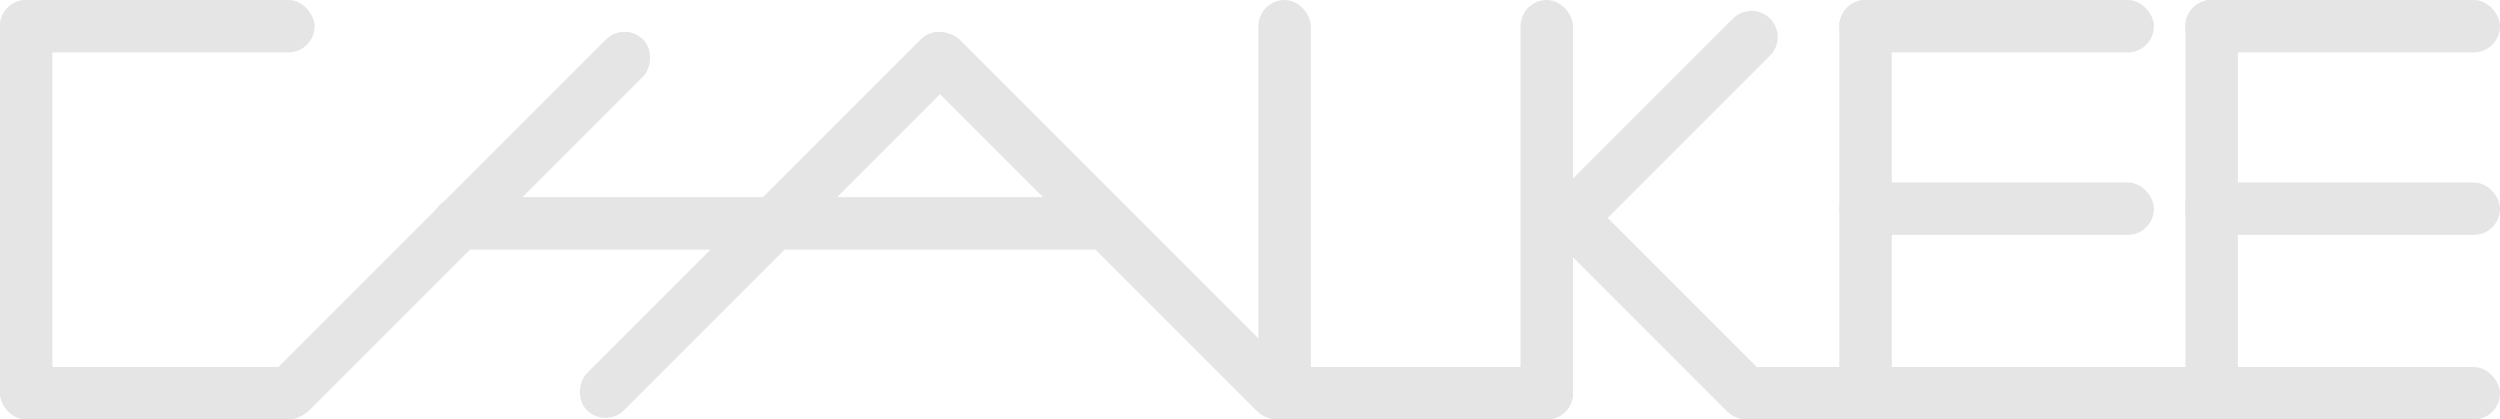 <svg width="1192" height="200" viewBox="0 0 1192 200" fill="none" xmlns="http://www.w3.org/2000/svg">
<rect width="150" height="25" rx="12.5" fill="#e5e5e5"/>
<rect x="877" width="150" height="25" rx="12.5" fill="#e5e5e5"/>
<rect x="877" y="87" width="150" height="25" rx="12.5" fill="#e5e5e5"/>
<rect x="1042" y="87" width="150" height="25" rx="12.5" fill="#e5e5e5"/>
<rect x="1042" width="150" height="25" rx="12.5" fill="#e5e5e5"/>
<rect x="206" y="94" width="333" height="25" rx="12.5" fill="#e5e5e5"/>
<rect y="175" width="150" height="25" rx="12.5" fill="#e5e5e5"/>
<rect x="820" y="175" width="372" height="25" rx="12.5" fill="#e5e5e5"/>
<rect x="596" y="175" width="154" height="25" rx="12.5" fill="#e5e5e5"/>
<rect width="25" height="200" rx="12.5" fill="#e5e5e5"/>
<rect x="600" width="25" height="200" rx="12.5" fill="#e5e5e5"/>
<rect x="877" width="25" height="200" rx="12.5" fill="#e5e5e5"/>
<rect x="1042" width="25" height="200" rx="12.5" fill="#e5e5e5"/>
<rect x="725" width="25" height="200" rx="12.5" fill="#e5e5e5"/>
<rect x="297.777" y="10" width="25" height="250" rx="12.5" transform="rotate(45 297.777 10)" fill="#e5e5e5"/>
<rect x="447.777" y="10" width="25" height="250" rx="12.5" transform="rotate(45 447.777 10)" fill="#e5e5e5"/>
<path d="M740.839 113.517C735.957 108.635 735.957 100.72 740.839 95.839V95.839C745.72 90.957 753.635 90.957 758.517 95.839L841.133 178.455C846.014 183.337 846.014 191.251 841.133 196.133V196.133C836.251 201.014 828.336 201.014 823.455 196.133L740.839 113.517Z" fill="#e5e5e5"/>
<path d="M826.283 8.839C831.164 3.957 839.079 3.957 843.96 8.839V8.839C848.842 13.72 848.842 21.635 843.96 26.517L758.517 111.96C753.635 116.842 745.72 116.842 740.839 111.96V111.96C735.957 107.079 735.957 99.164 740.839 94.283L826.283 8.839Z" fill="#e5e5e5"/>
<rect x="431" y="27.678" width="25" height="251.009" rx="12.5" transform="rotate(-45 431 27.678)" fill="#e5e5e5"/>
</svg>
